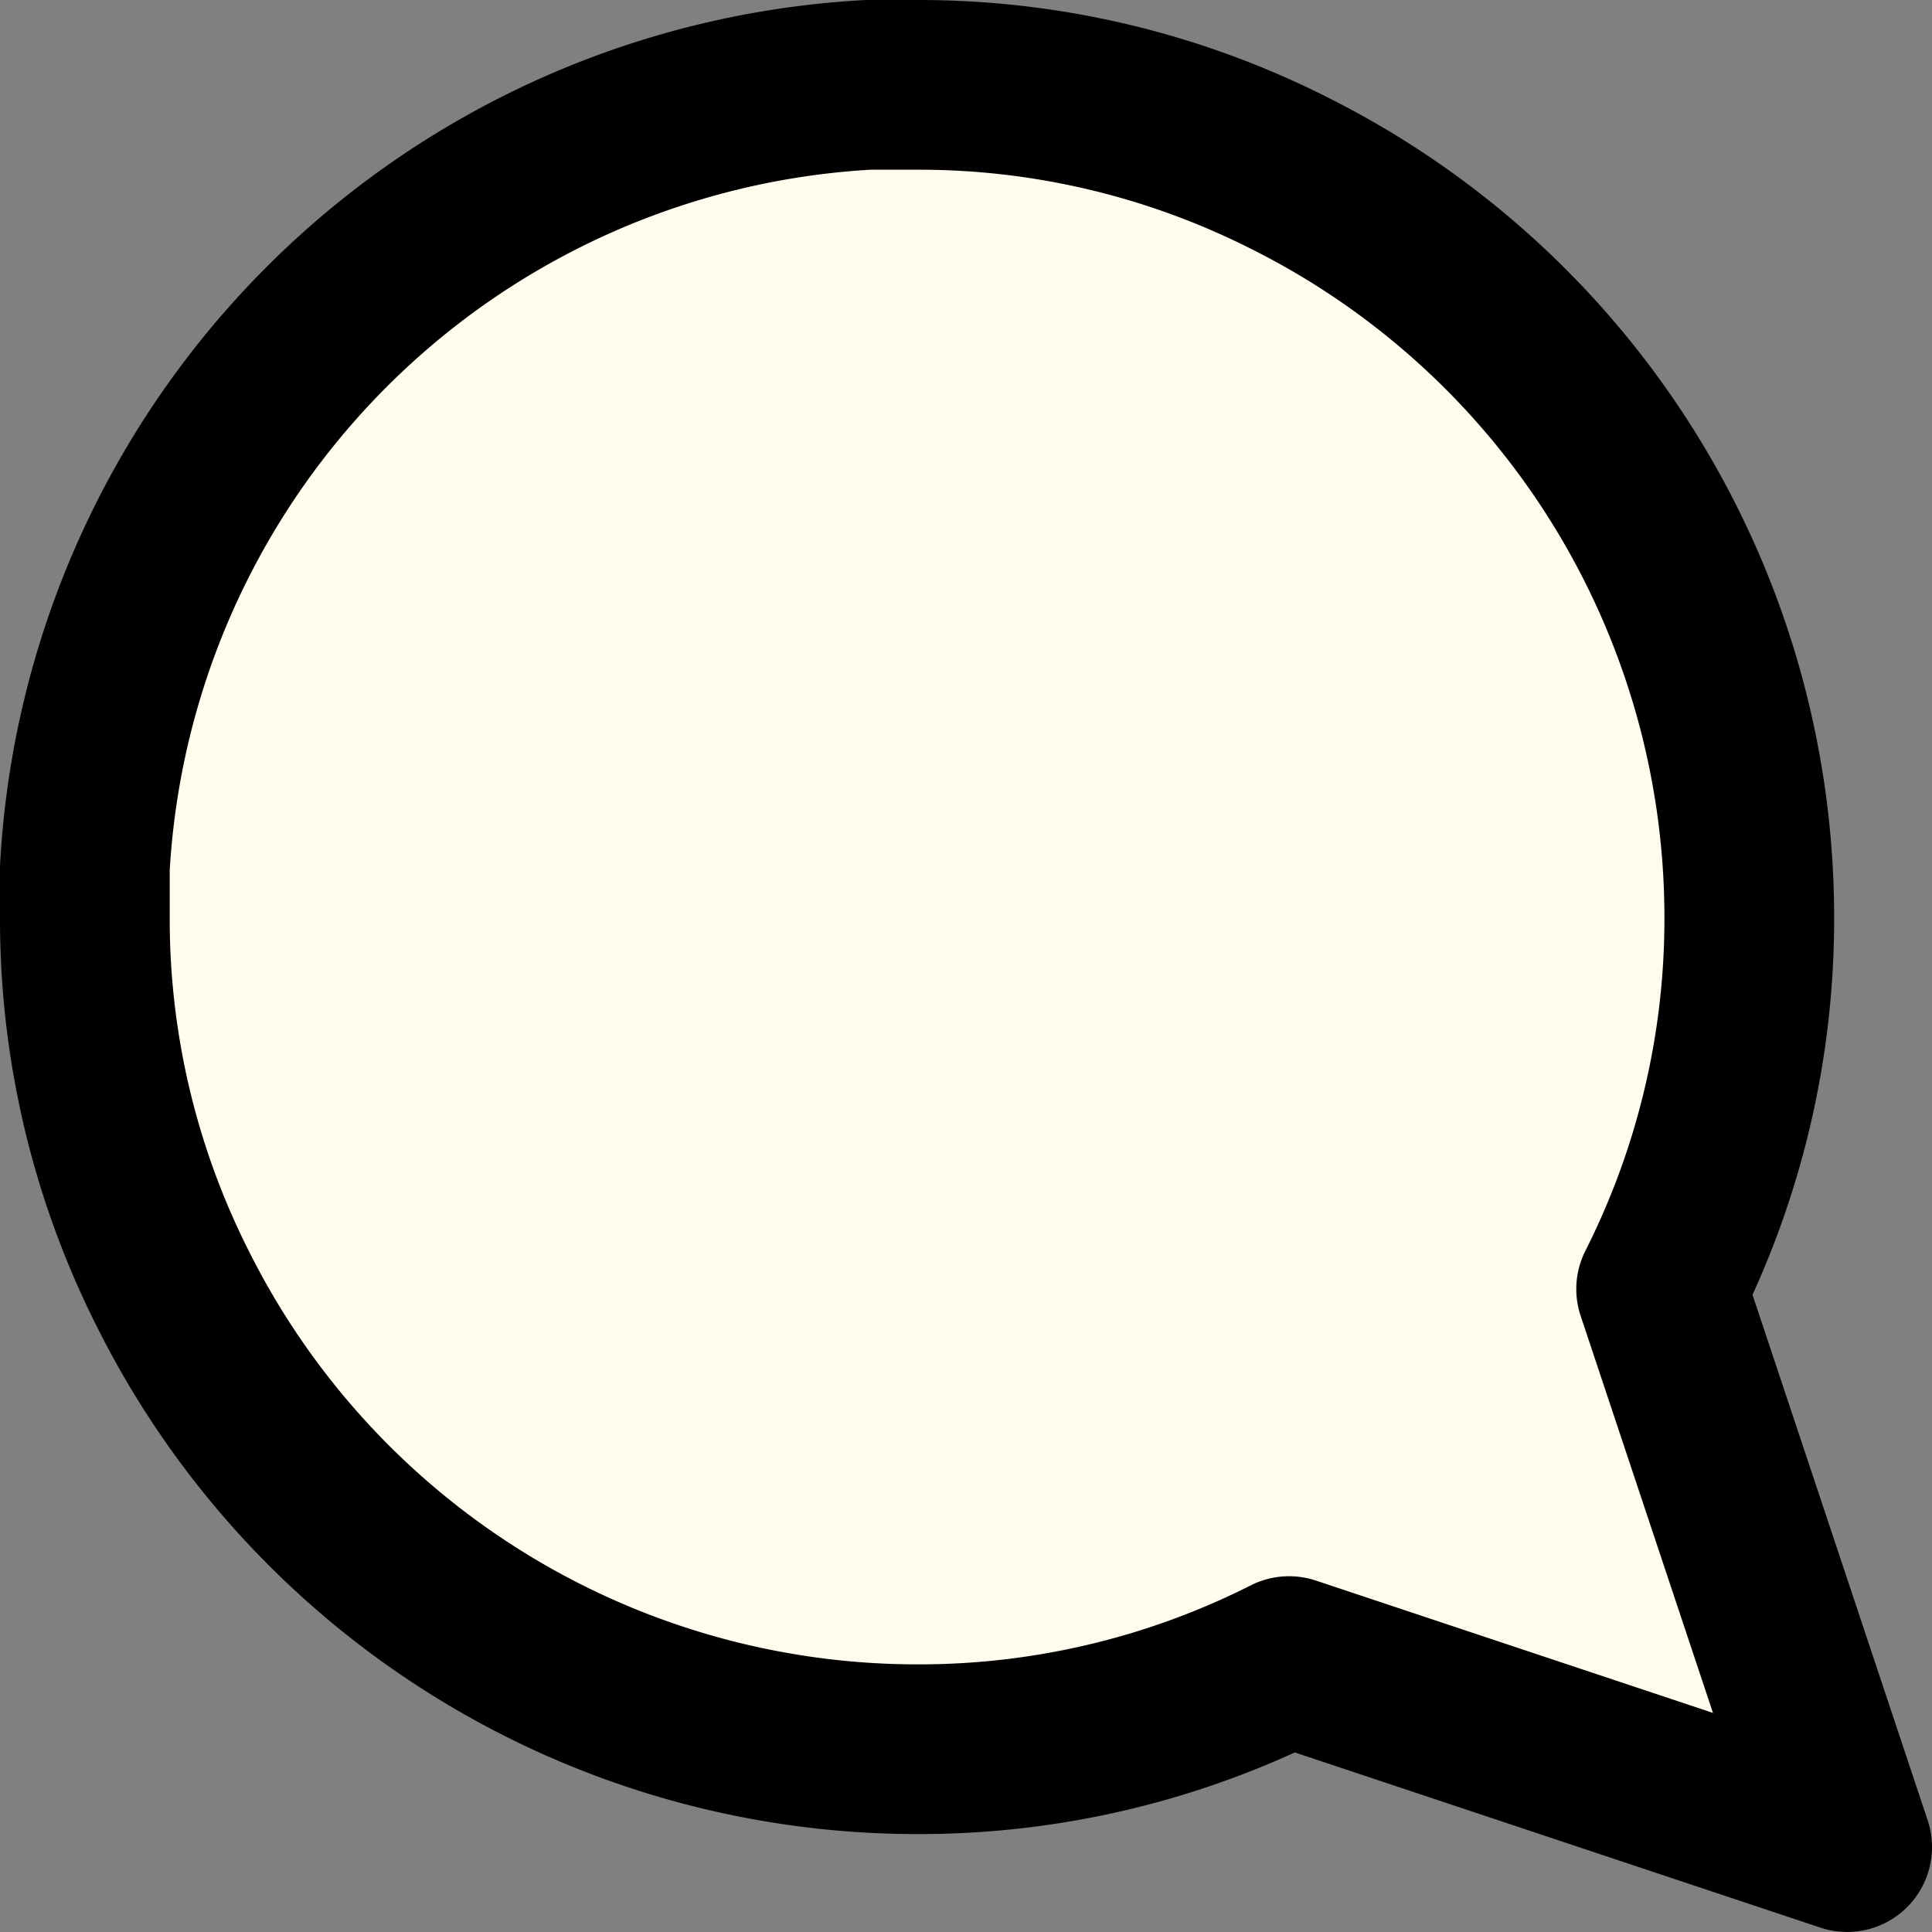 <svg xmlns="http://www.w3.org/2000/svg" width="34.152" height="34.152" viewBox="0 0 34.152 34.152">
  <rect x="0" y="0" width="34.152" height="34.152" fill="#808080" stroke="none"/>
  <path id="message-circle" d="M3,17.711a14.5,14.5,0,0,0,1.558,6.576,14.711,14.711,0,0,0,13.153,8.134,14.5,14.5,0,0,0,6.576-1.558l9.865,3.288-3.288-9.865a14.5,14.5,0,0,0,1.558-6.577A14.711,14.711,0,0,0,24.287,4.558,14.5,14.5,0,0,0,17.711,3h-.865A14.676,14.676,0,0,0,3,16.845Z" transform="translate(-1.5 -1.5)" fill="#fffced" stroke="#000" stroke-linecap="round" stroke-linejoin="round" stroke-width="3"/>
</svg>
